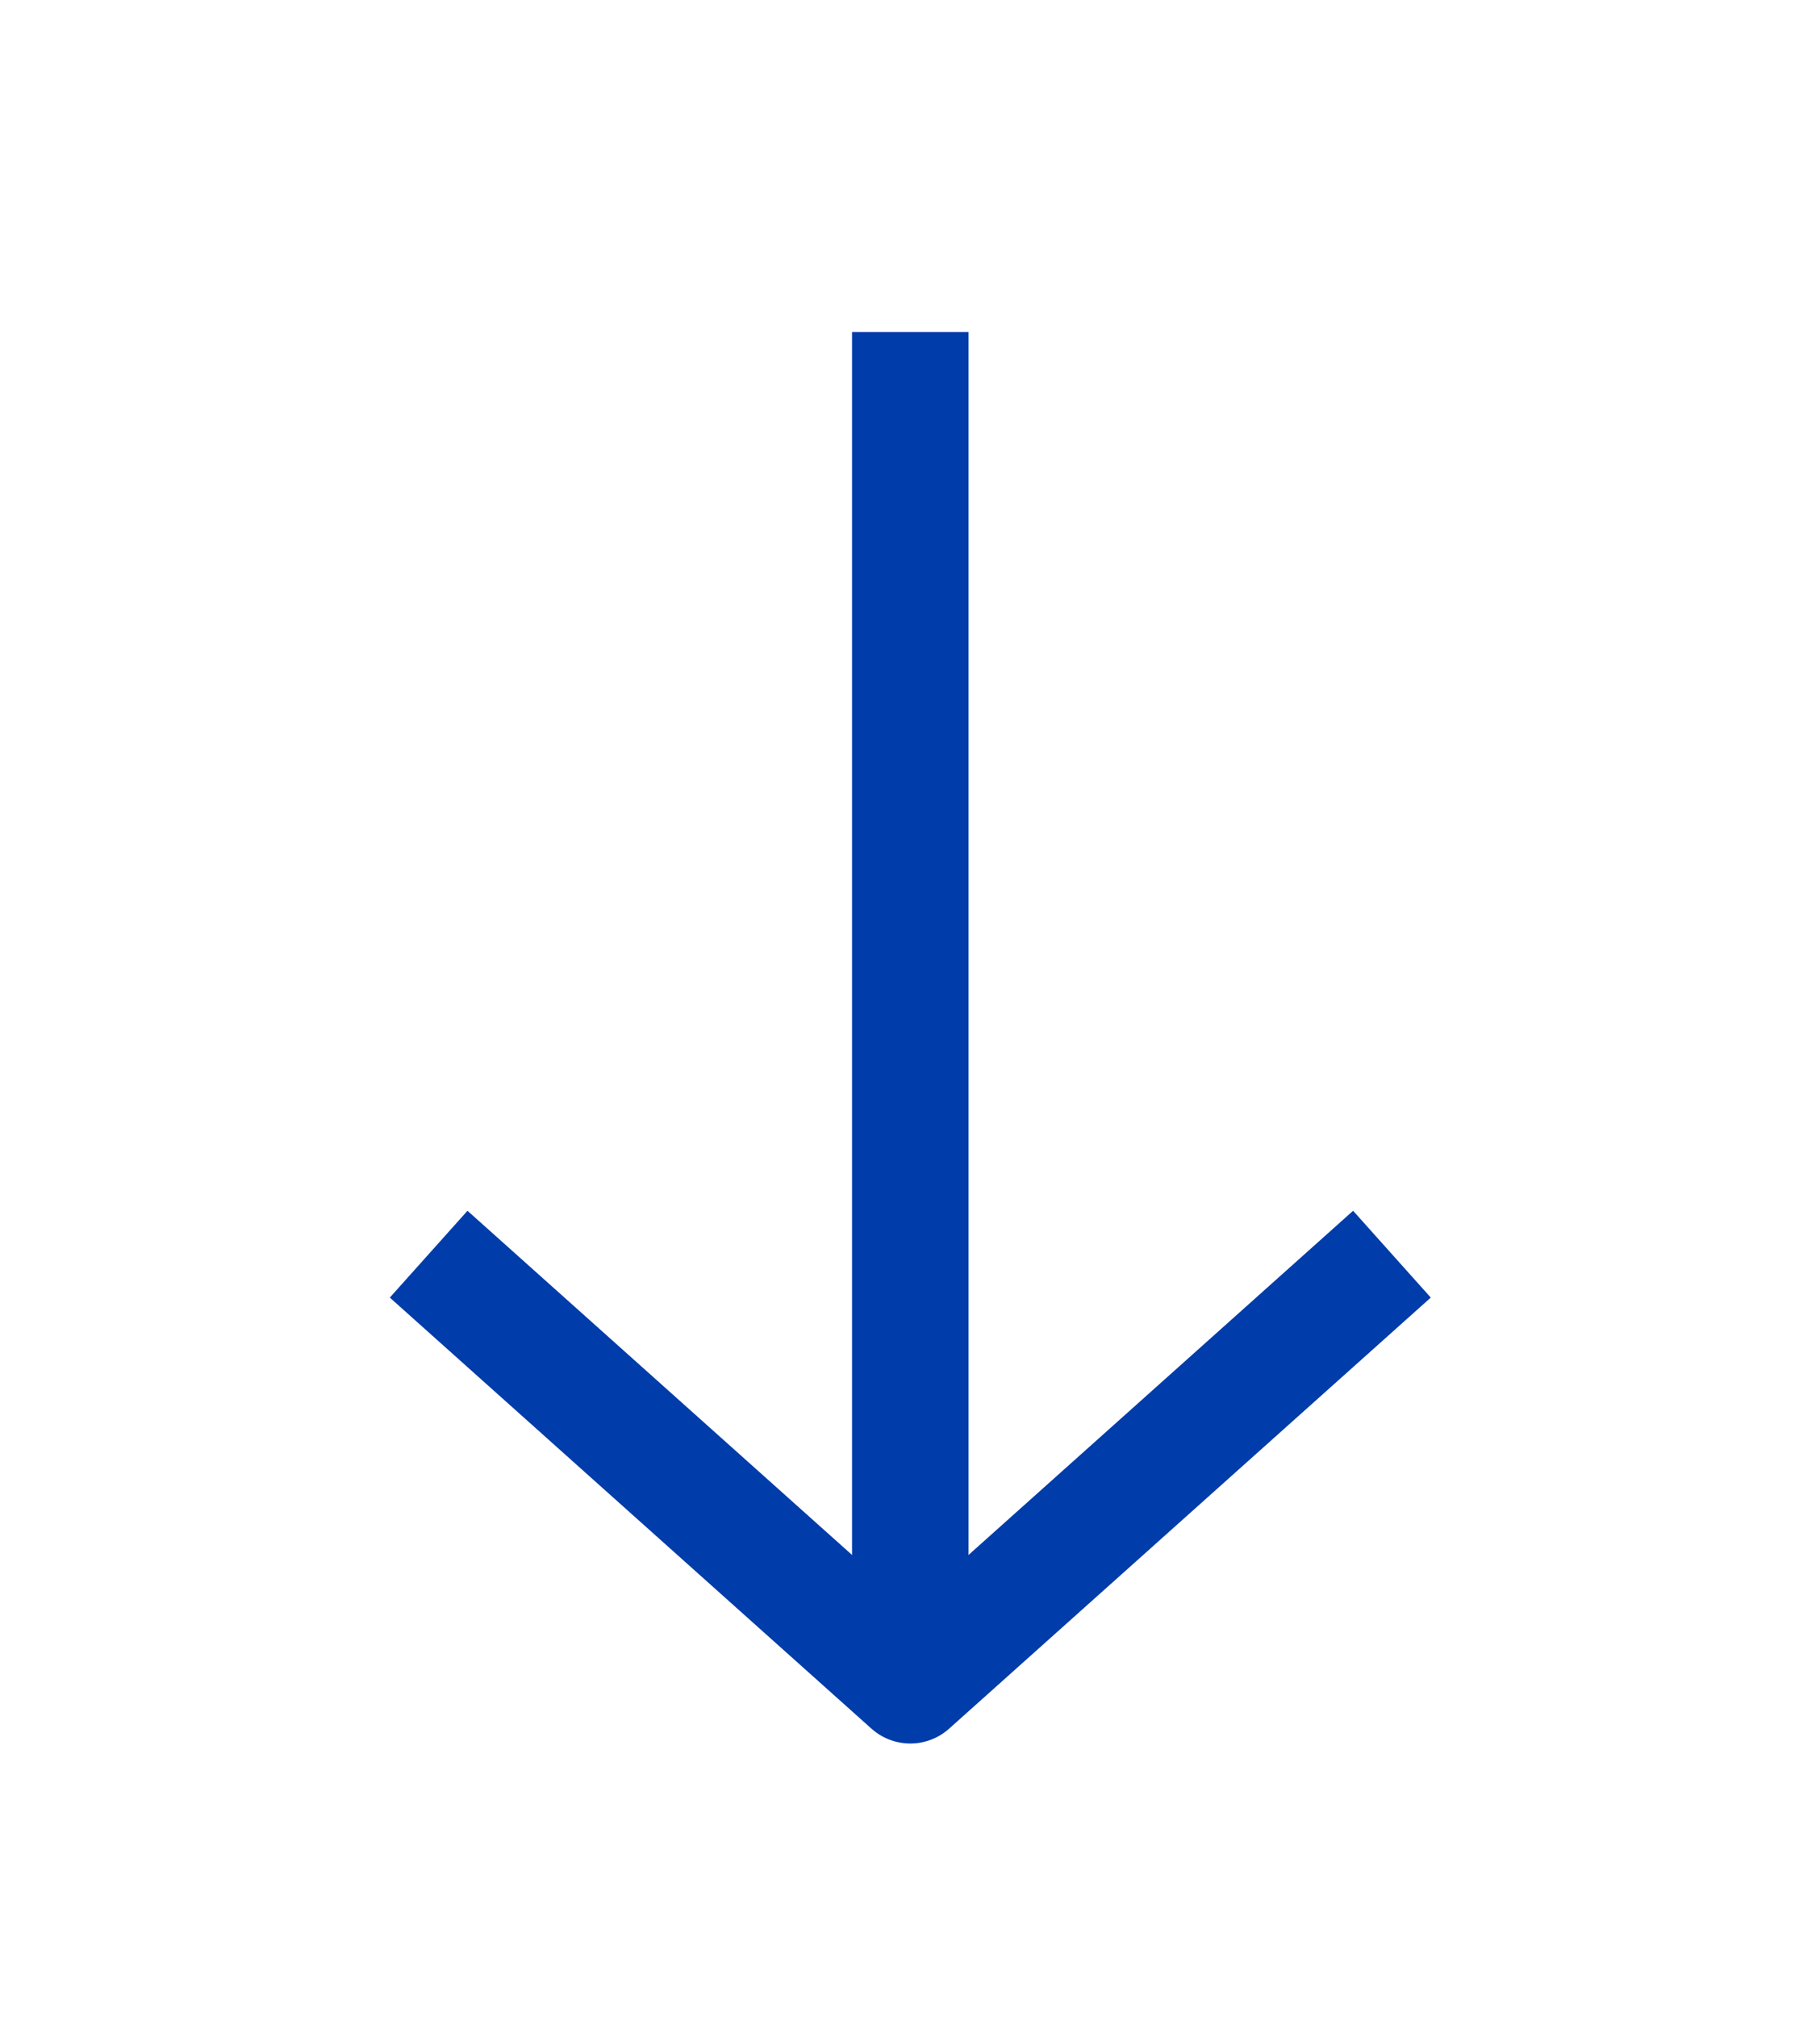 <?xml version="1.0" encoding="UTF-8"?><svg id="Calque_1" xmlns="http://www.w3.org/2000/svg" viewBox="0 0 31.25 34.63"><defs><style>.cls-1,.cls-2{fill:none;stroke:#003caa;stroke-width:2px;}.cls-2{stroke-linejoin:round;}</style></defs><g id="M_fleche-bas"><path id="Tracé_1553" class="cls-2" d="m23.9,21.53l-8.27,7.4-8.27-7.4"/><path id="Tracé_1631" class="cls-1" d="m15.63,28.93V5.7"/></g></svg>